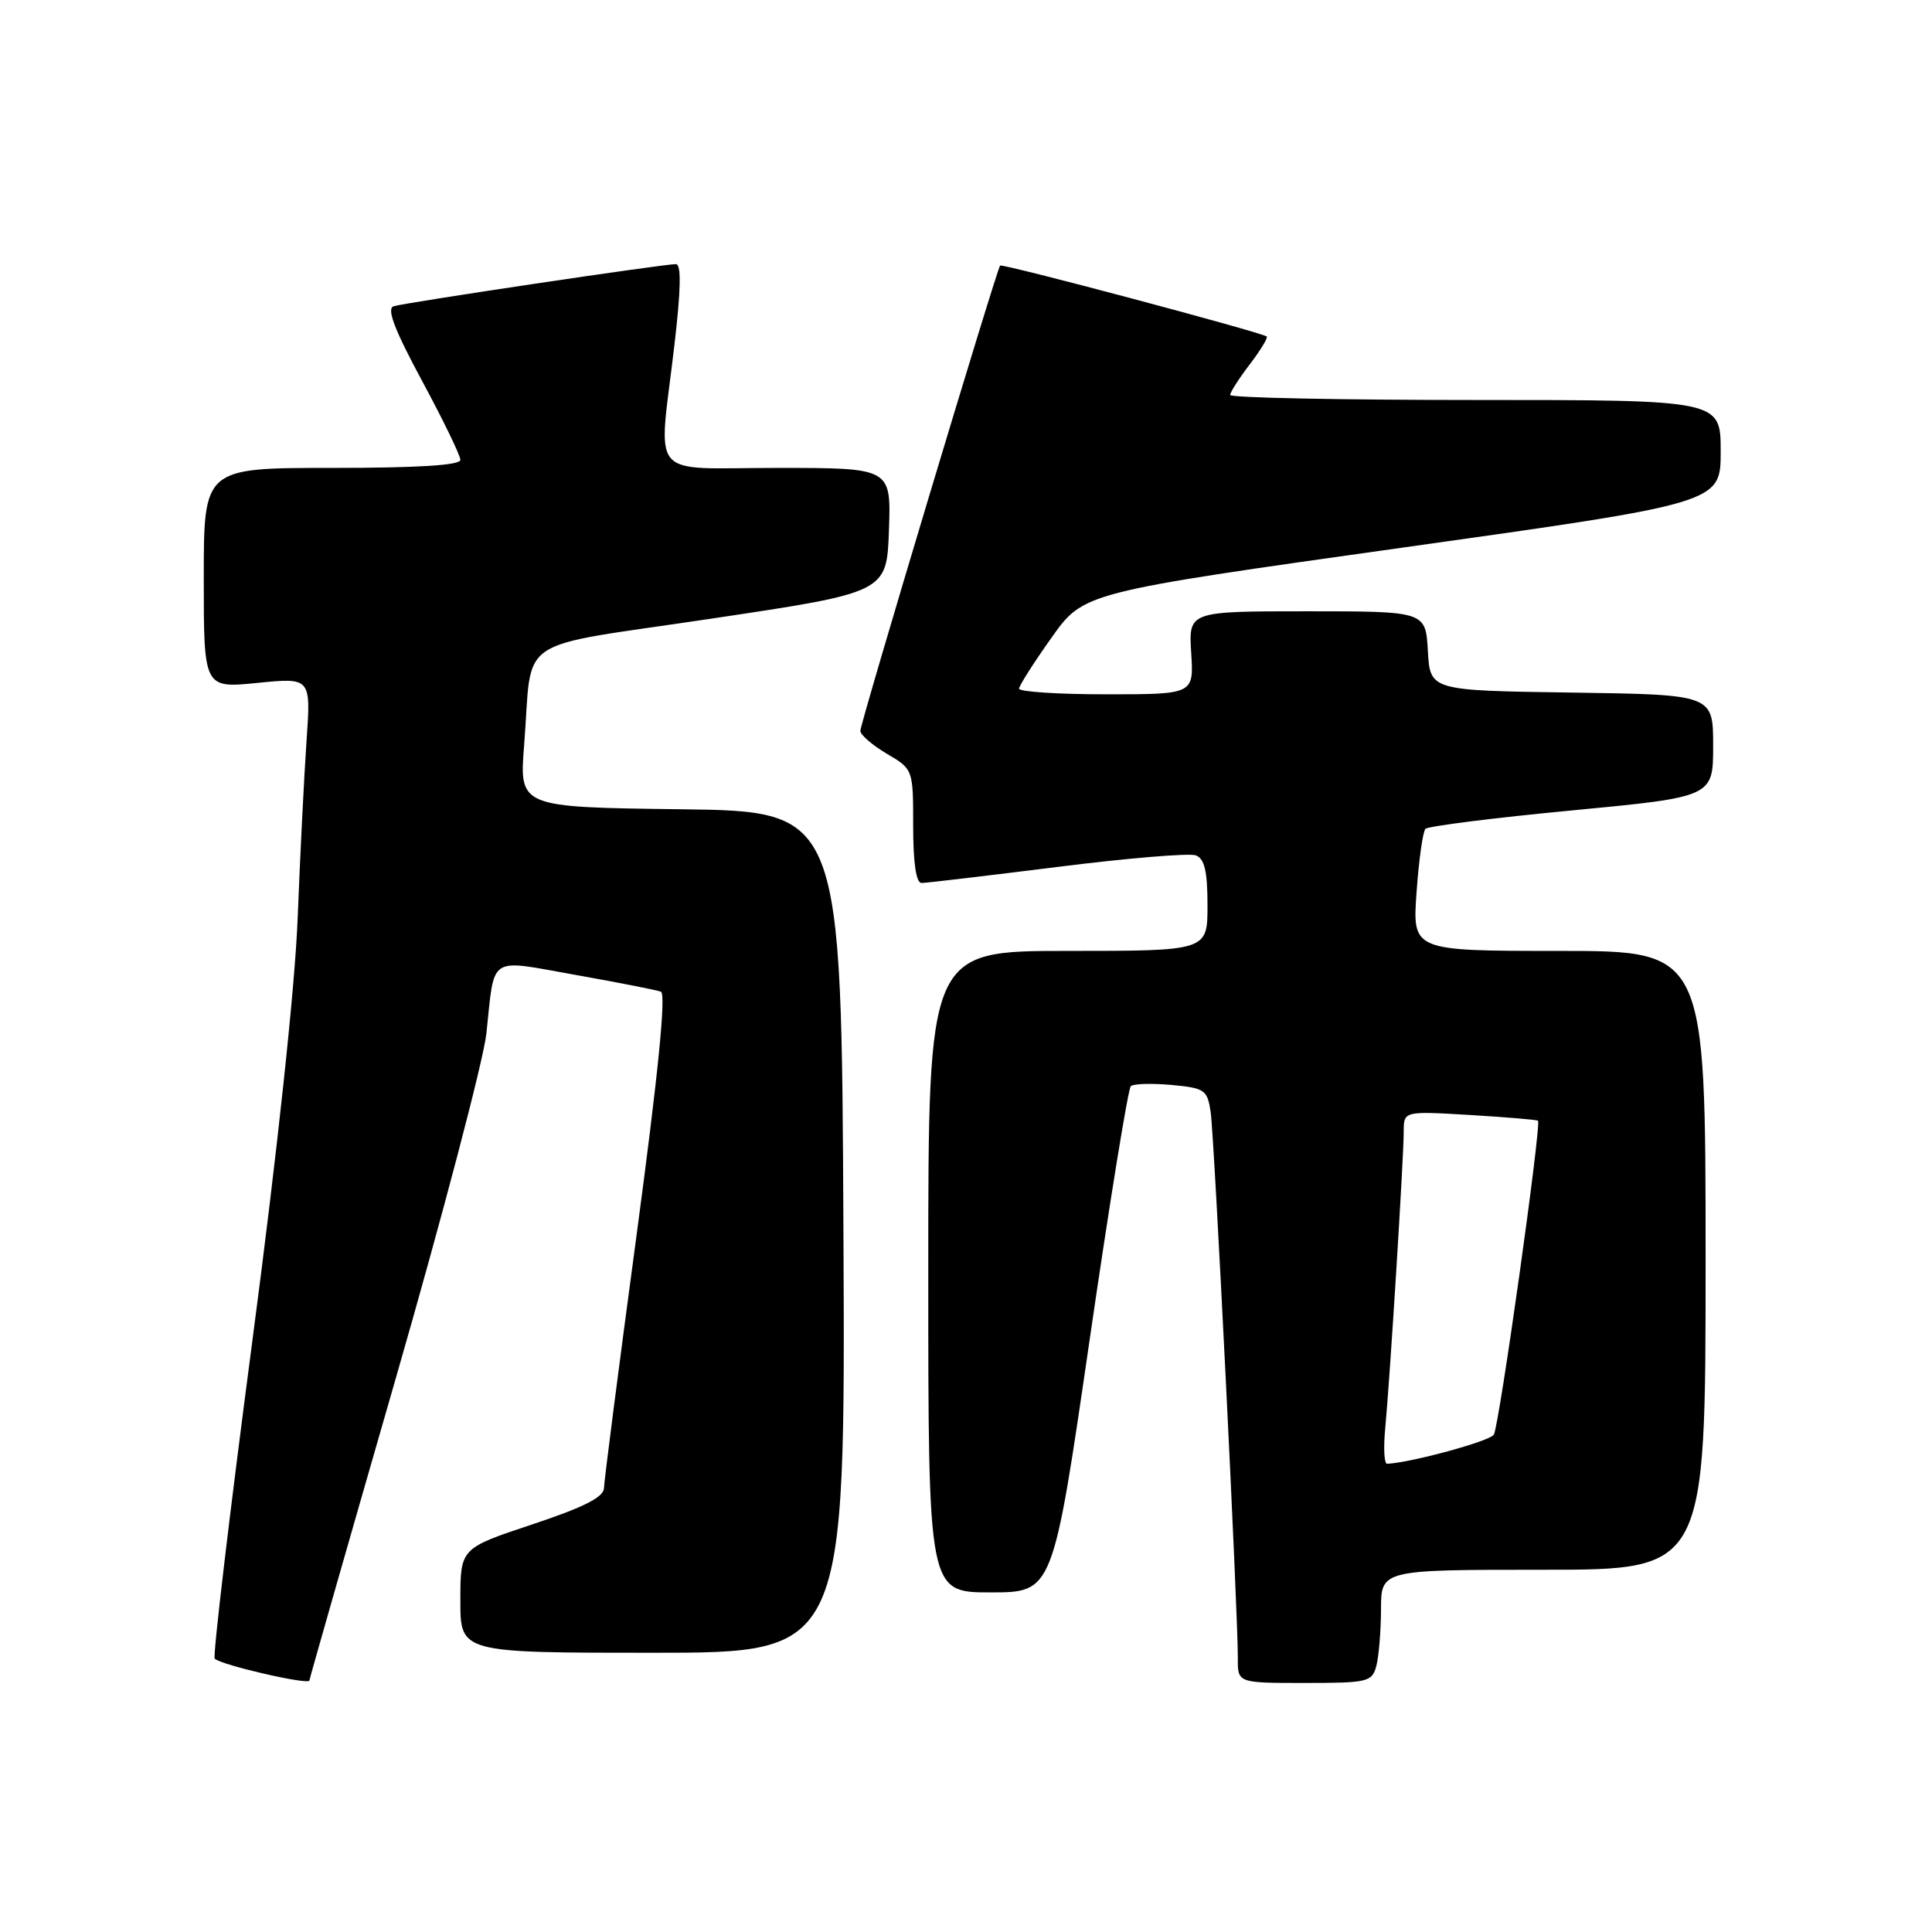 <?xml version="1.0" encoding="UTF-8" standalone="no"?>
<!DOCTYPE svg PUBLIC "-//W3C//DTD SVG 1.1//EN" "http://www.w3.org/Graphics/SVG/1.1/DTD/svg11.dtd" >
<svg xmlns="http://www.w3.org/2000/svg" xmlns:xlink="http://www.w3.org/1999/xlink" version="1.1" viewBox="0 0 256 256">
 <g >
 <path fill="currentColor"
d=" M 41.00 222.67 C 41.00 222.48 46.12 204.57 52.38 182.85 C 58.64 161.13 64.07 140.47 64.45 136.93 C 65.58 126.41 64.54 127.10 76.26 129.18 C 81.89 130.18 86.98 131.18 87.57 131.40 C 88.28 131.67 87.22 142.28 84.35 163.65 C 81.99 181.17 80.05 196.25 80.03 197.17 C 80.01 198.38 77.39 199.71 70.50 202.00 C 61.00 205.16 61.00 205.16 61.00 212.08 C 61.00 219.00 61.00 219.00 86.51 219.00 C 112.02 219.00 112.02 219.00 111.76 163.25 C 111.50 107.50 111.50 107.50 90.15 107.23 C 68.80 106.96 68.80 106.96 69.45 98.73 C 70.63 83.94 67.63 85.96 94.28 81.97 C 117.50 78.50 117.50 78.50 117.79 70.25 C 118.08 62.00 118.08 62.00 103.04 62.00 C 85.61 62.00 87.23 63.92 89.36 45.75 C 90.23 38.31 90.29 35.00 89.56 35.00 C 87.90 34.99 53.66 40.10 52.16 40.58 C 51.20 40.88 52.26 43.66 55.91 50.44 C 58.71 55.63 61.00 60.35 61.00 60.94 C 61.00 61.65 55.36 62.00 44.00 62.00 C 27.00 62.00 27.00 62.00 27.00 76.60 C 27.00 91.20 27.00 91.20 34.10 90.49 C 41.20 89.78 41.20 89.78 40.62 98.14 C 40.30 102.74 39.77 113.25 39.45 121.50 C 39.10 130.69 36.76 152.54 33.41 177.89 C 30.41 200.66 28.18 219.51 28.45 219.78 C 29.29 220.63 41.00 223.32 41.00 222.67 Z  M 182.37 220.75 C 182.70 219.51 182.98 216.14 182.99 213.25 C 183.00 208.00 183.00 208.00 204.50 208.00 C 226.00 208.00 226.00 208.00 226.00 167.00 C 226.00 126.00 226.00 126.00 206.58 126.00 C 187.15 126.00 187.15 126.00 187.70 118.25 C 188.00 113.99 188.53 110.20 188.88 109.83 C 189.22 109.47 197.94 108.37 208.25 107.39 C 227.00 105.60 227.00 105.60 227.00 98.82 C 227.00 92.04 227.00 92.04 208.25 91.77 C 189.50 91.50 189.50 91.50 189.20 86.25 C 188.90 81.00 188.90 81.00 173.20 81.00 C 157.50 81.00 157.50 81.00 157.84 86.50 C 158.19 92.00 158.19 92.00 146.59 92.00 C 140.22 92.00 135.02 91.66 135.03 91.25 C 135.05 90.84 136.98 87.80 139.33 84.50 C 143.58 78.50 143.58 78.50 185.79 72.57 C 228.00 66.65 228.00 66.65 228.00 59.82 C 228.00 53.00 228.00 53.00 195.50 53.00 C 177.62 53.00 163.00 52.70 163.00 52.34 C 163.00 51.98 164.17 50.15 165.60 48.28 C 167.03 46.40 168.04 44.74 167.85 44.59 C 167.15 44.03 132.79 34.88 132.52 35.19 C 132.05 35.72 114.00 95.82 114.00 96.84 C 114.00 97.37 115.58 98.73 117.50 99.87 C 121.00 101.93 121.00 101.93 121.00 109.47 C 121.00 114.32 121.39 117.00 122.11 117.00 C 122.72 117.00 130.80 116.04 140.07 114.88 C 149.33 113.71 157.61 113.02 158.46 113.34 C 159.61 113.79 160.00 115.45 160.00 119.97 C 160.00 126.00 160.00 126.00 141.50 126.00 C 123.00 126.00 123.00 126.00 123.00 168.50 C 123.00 211.00 123.00 211.00 131.25 211.00 C 139.51 211.00 139.51 211.00 144.35 177.75 C 147.01 159.46 149.48 144.24 149.84 143.92 C 150.21 143.59 152.63 143.53 155.22 143.76 C 159.64 144.17 159.98 144.40 160.42 147.35 C 160.90 150.58 164.05 213.89 164.02 219.75 C 164.00 223.00 164.00 223.00 172.88 223.00 C 181.25 223.00 181.80 222.87 182.37 220.75 Z  M 183.55 189.25 C 184.16 182.90 186.00 153.40 186.00 149.96 C 186.00 147.22 186.00 147.22 194.75 147.74 C 199.56 148.03 203.63 148.37 203.79 148.50 C 204.28 148.91 198.65 188.95 197.94 190.10 C 197.40 190.97 187.01 193.80 183.80 193.96 C 183.41 193.98 183.30 191.86 183.55 189.25 Z "/>
</g>
</svg>